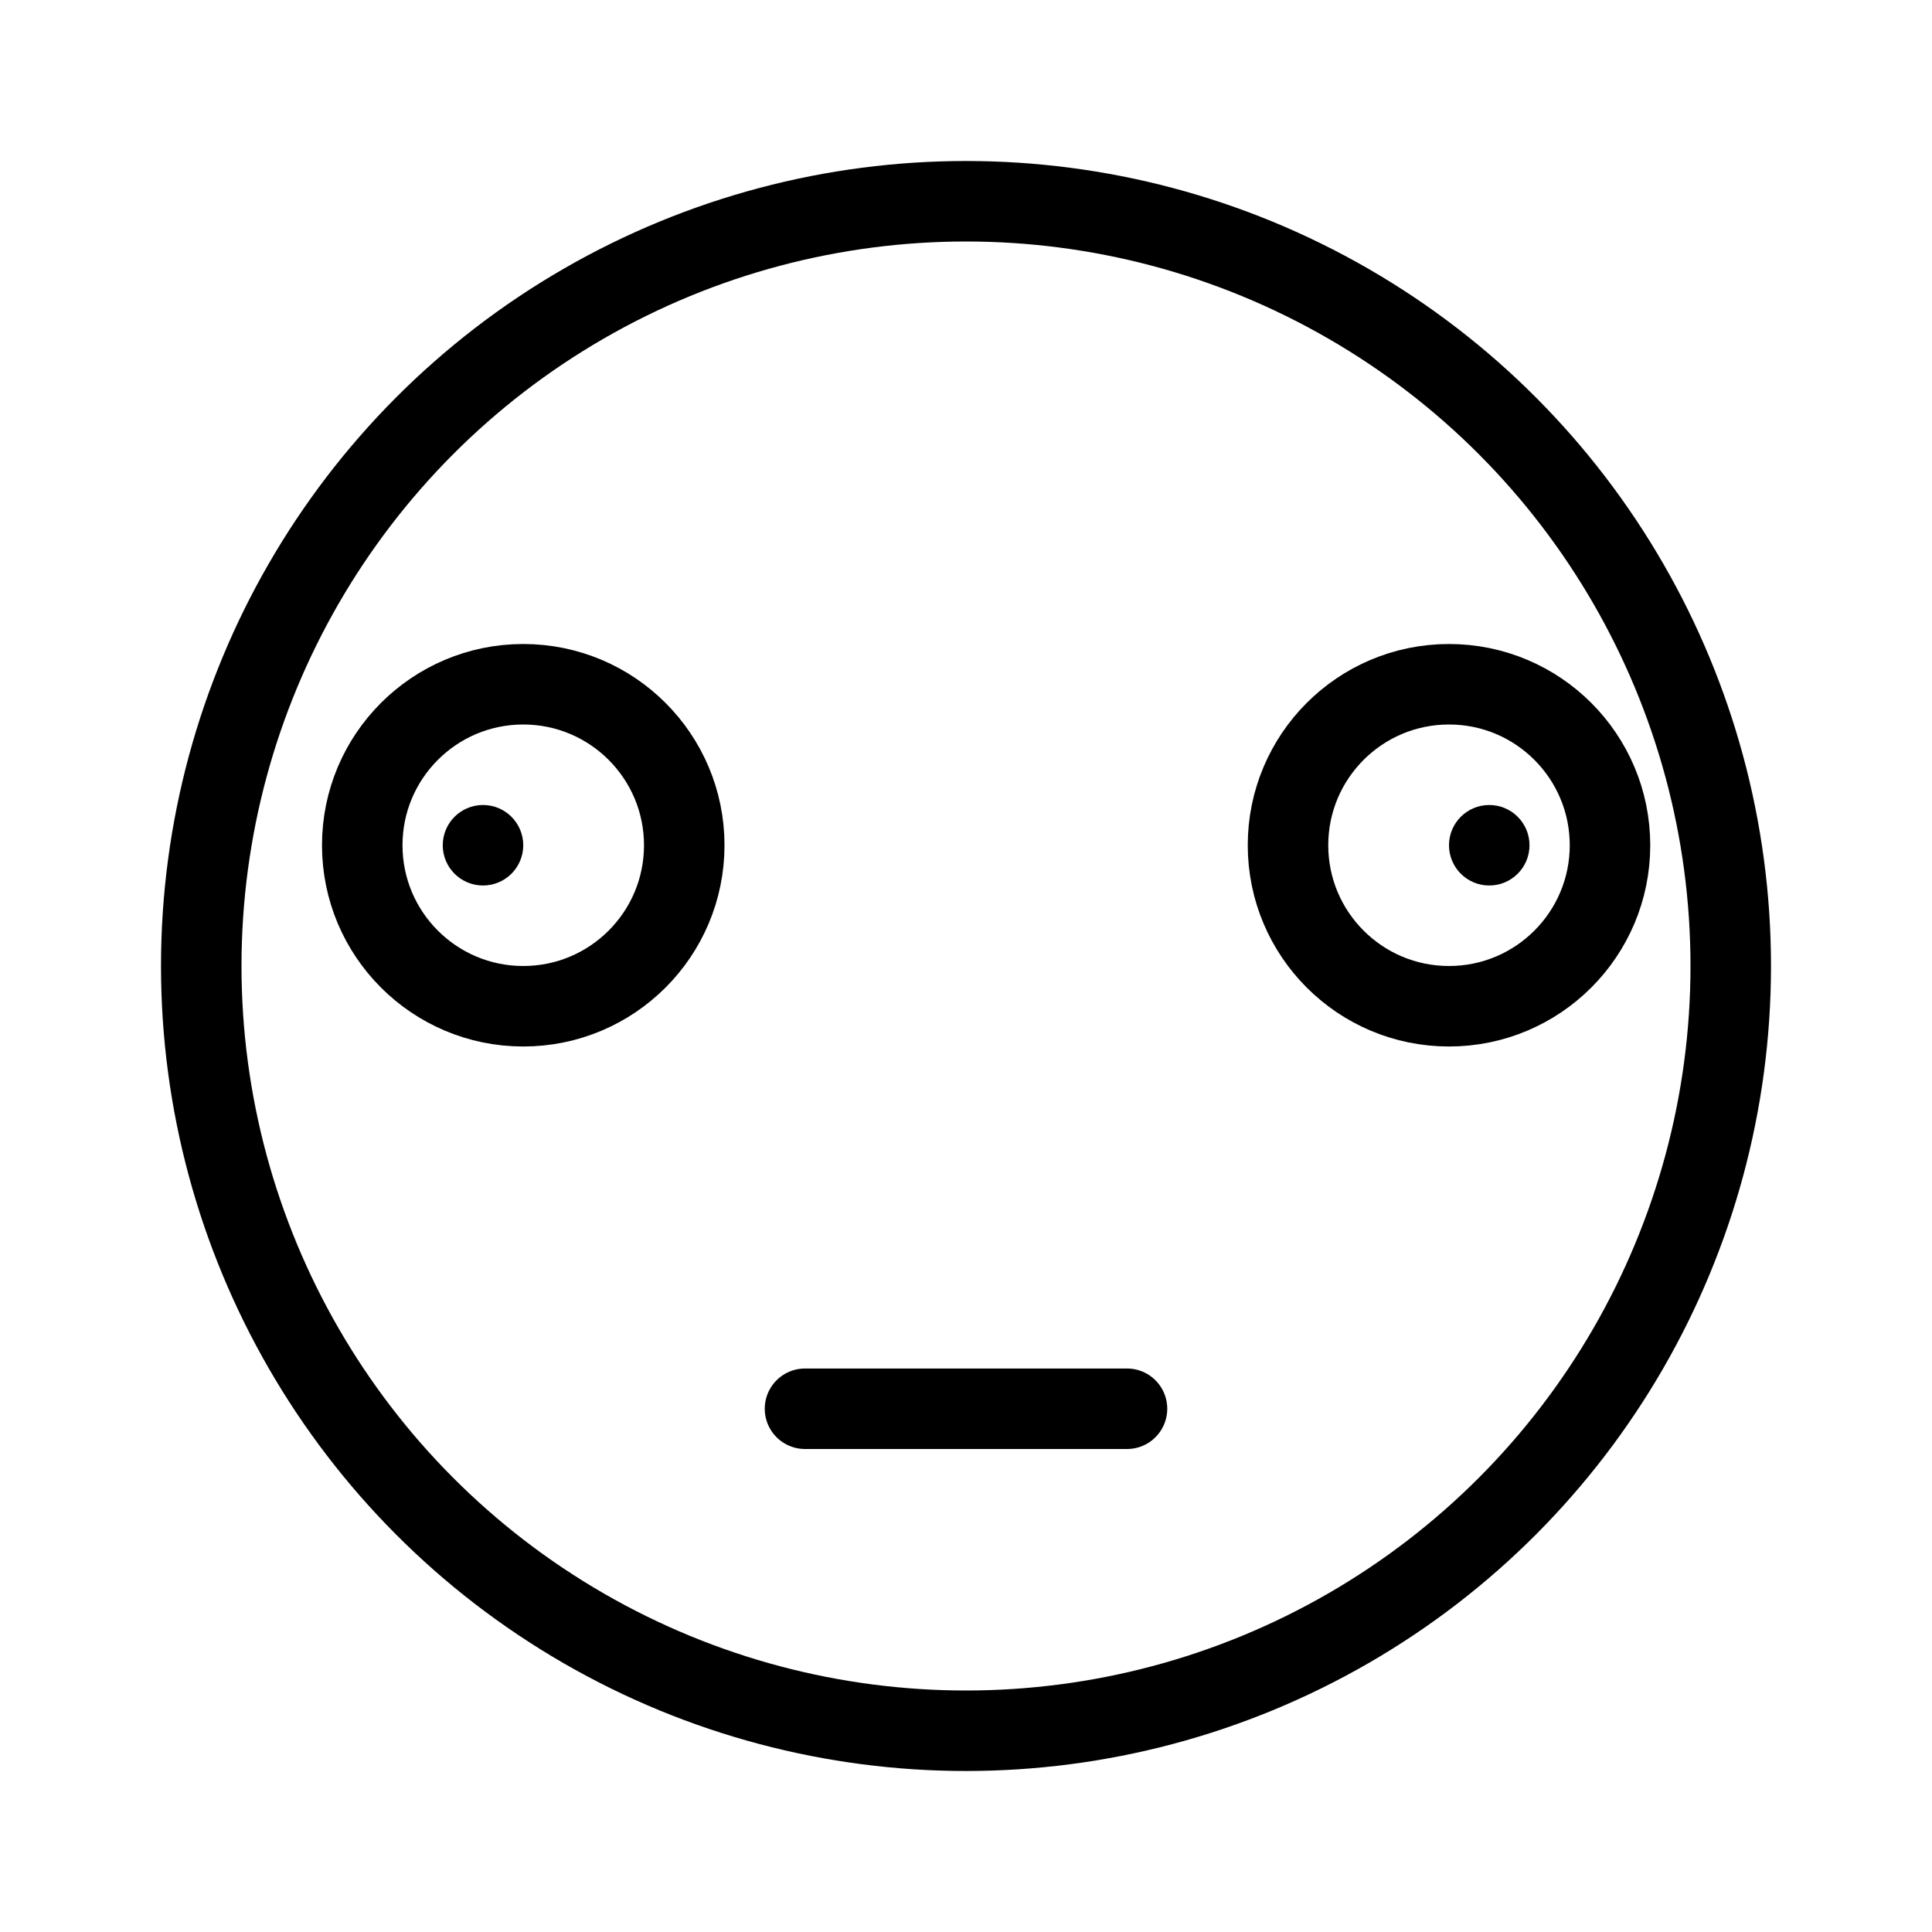 <svg width="48" height="48" viewBox="0 0 48 48" stroke="hsl(23, 67%, 30%)" fill="none" stroke-width="2" stroke-linecap="round" stroke-linejoin="round"  xmlns="http://www.w3.org/2000/svg">
    <circle cx="24" cy="24" r="19"/>
<circle cx="13" cy="21" r="4"/>
<circle cx="36" cy="21" r="4"/>
<circle cx="12" cy="21" r="1" stroke="none" fill="hsl(23, 67%, 30%)"/>
<circle cx="37" cy="21" r="1" stroke="none" fill="hsl(23, 67%, 30%)"/>
<line x1="20" y1="35" x2="28" y2="35"/>
</svg>